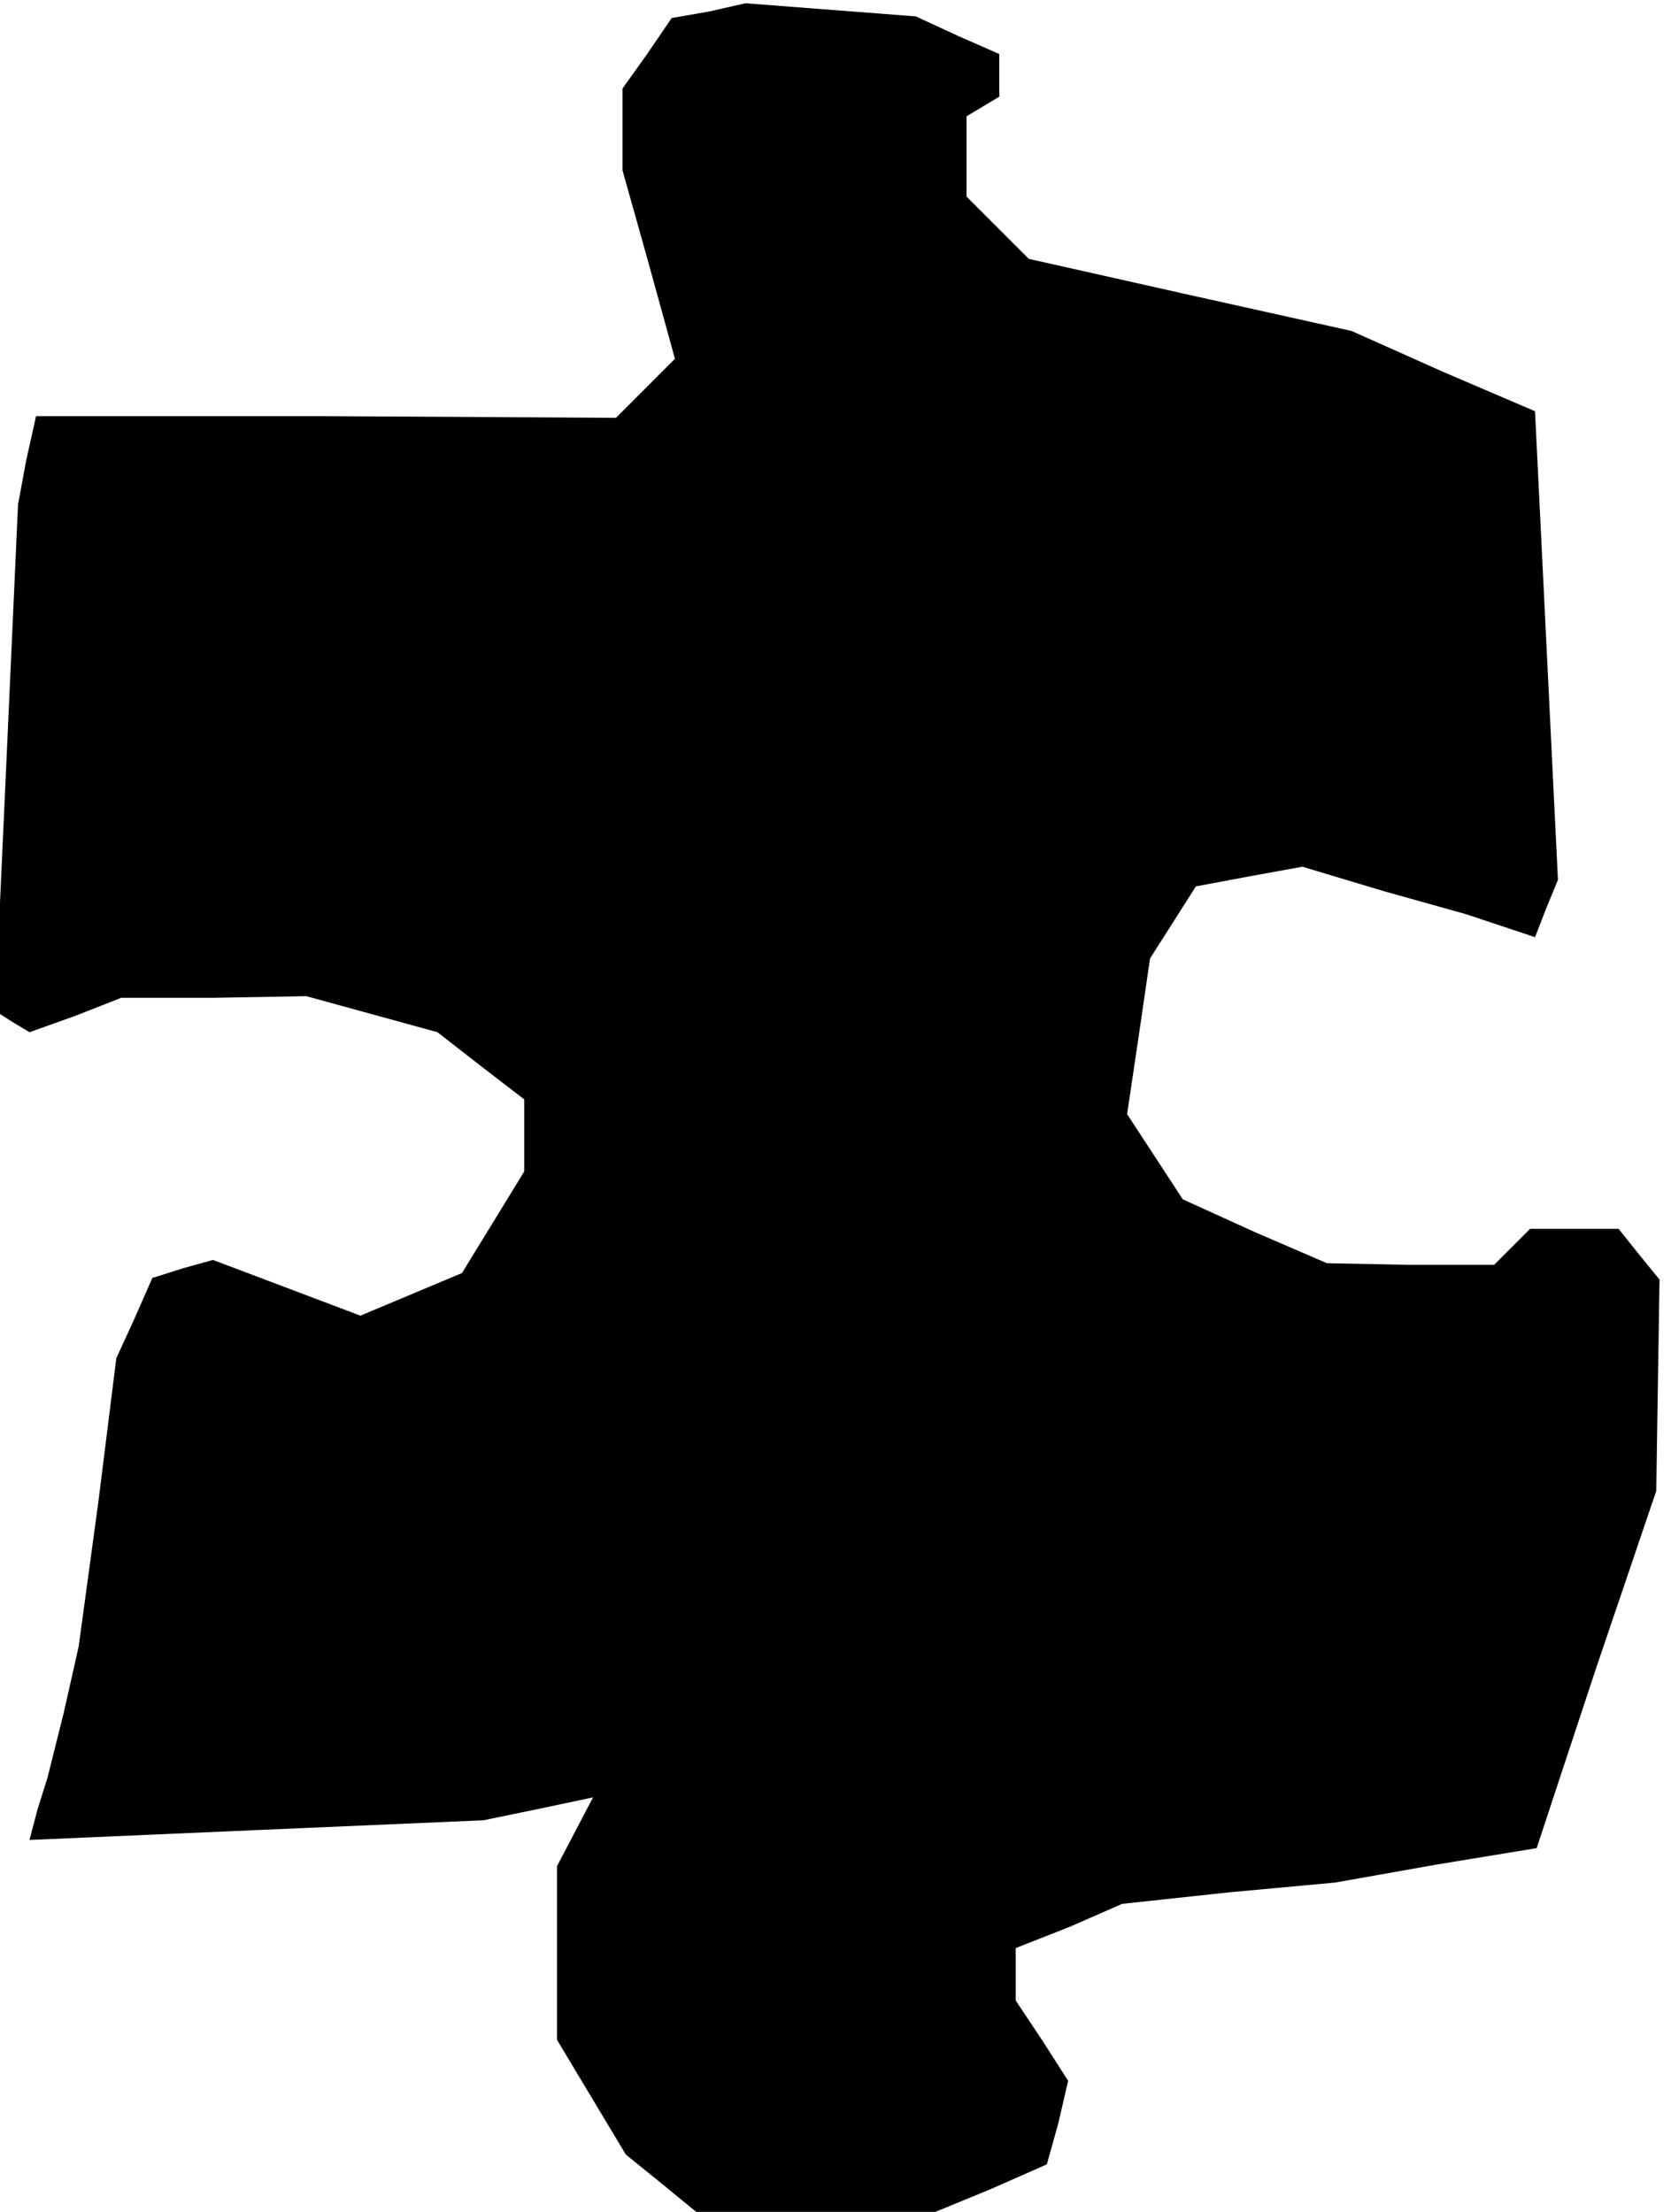 <?xml version="1.0" standalone="no"?>
<!DOCTYPE svg PUBLIC "-//W3C//DTD SVG 20010904//EN"
 "http://www.w3.org/TR/2001/REC-SVG-20010904/DTD/svg10.dtd">
<svg version="1.0" xmlns="http://www.w3.org/2000/svg"
 width="102pt" height="135pt" viewBox="0 0 102 135"
 preserveAspectRatio="xMidYMid meet">
<g transform="translate(0,135) scale(0.1,-0.1)"
fill="#000000" stroke="none">
<path d="M433 1343 l-23 -4 -15 -22 -15 -21 0 -25 0 -25 16 -57 16 -58 -18
-18 -18 -18 -177 1 -177 0 -6 -27 -5 -27 -7 -155 -7 -154 11 -7 10 -6 28 10
28 11 57 0 56 1 40 -11 40 -11 27 -21 26 -20 0 -22 0 -22 -19 -31 -19 -31 -31
-13 -31 -13 -45 17 -45 17 -18 -5 -19 -6 -11 -25 -11 -24 -11 -88 -12 -88 -9
-40 -10 -40 -6 -19 -5 -19 138 6 139 6 34 7 33 7 -11 -21 -11 -21 0 -53 0 -53
21 -35 21 -35 21 -17 22 -18 73 0 73 0 34 14 34 15 7 25 6 26 -16 25 -16 24 0
16 0 16 33 13 32 14 65 7 65 6 62 11 61 10 36 109 37 109 1 65 1 64 -13 16
-12 15 -27 0 -27 0 -11 -11 -11 -11 -51 0 -51 1 -44 19 -44 20 -17 26 -17 26
7 47 7 48 14 22 14 22 32 6 33 6 50 -15 50 -14 21 -7 21 -7 7 18 7 17 -7 143
-7 143 -56 24 -56 25 -99 22 -98 22 -19 19 -19 19 0 24 0 25 10 6 10 6 0 13 0
13 -25 11 -26 12 -52 4 -52 4 -22 -5z"/>
</g>
</svg>
